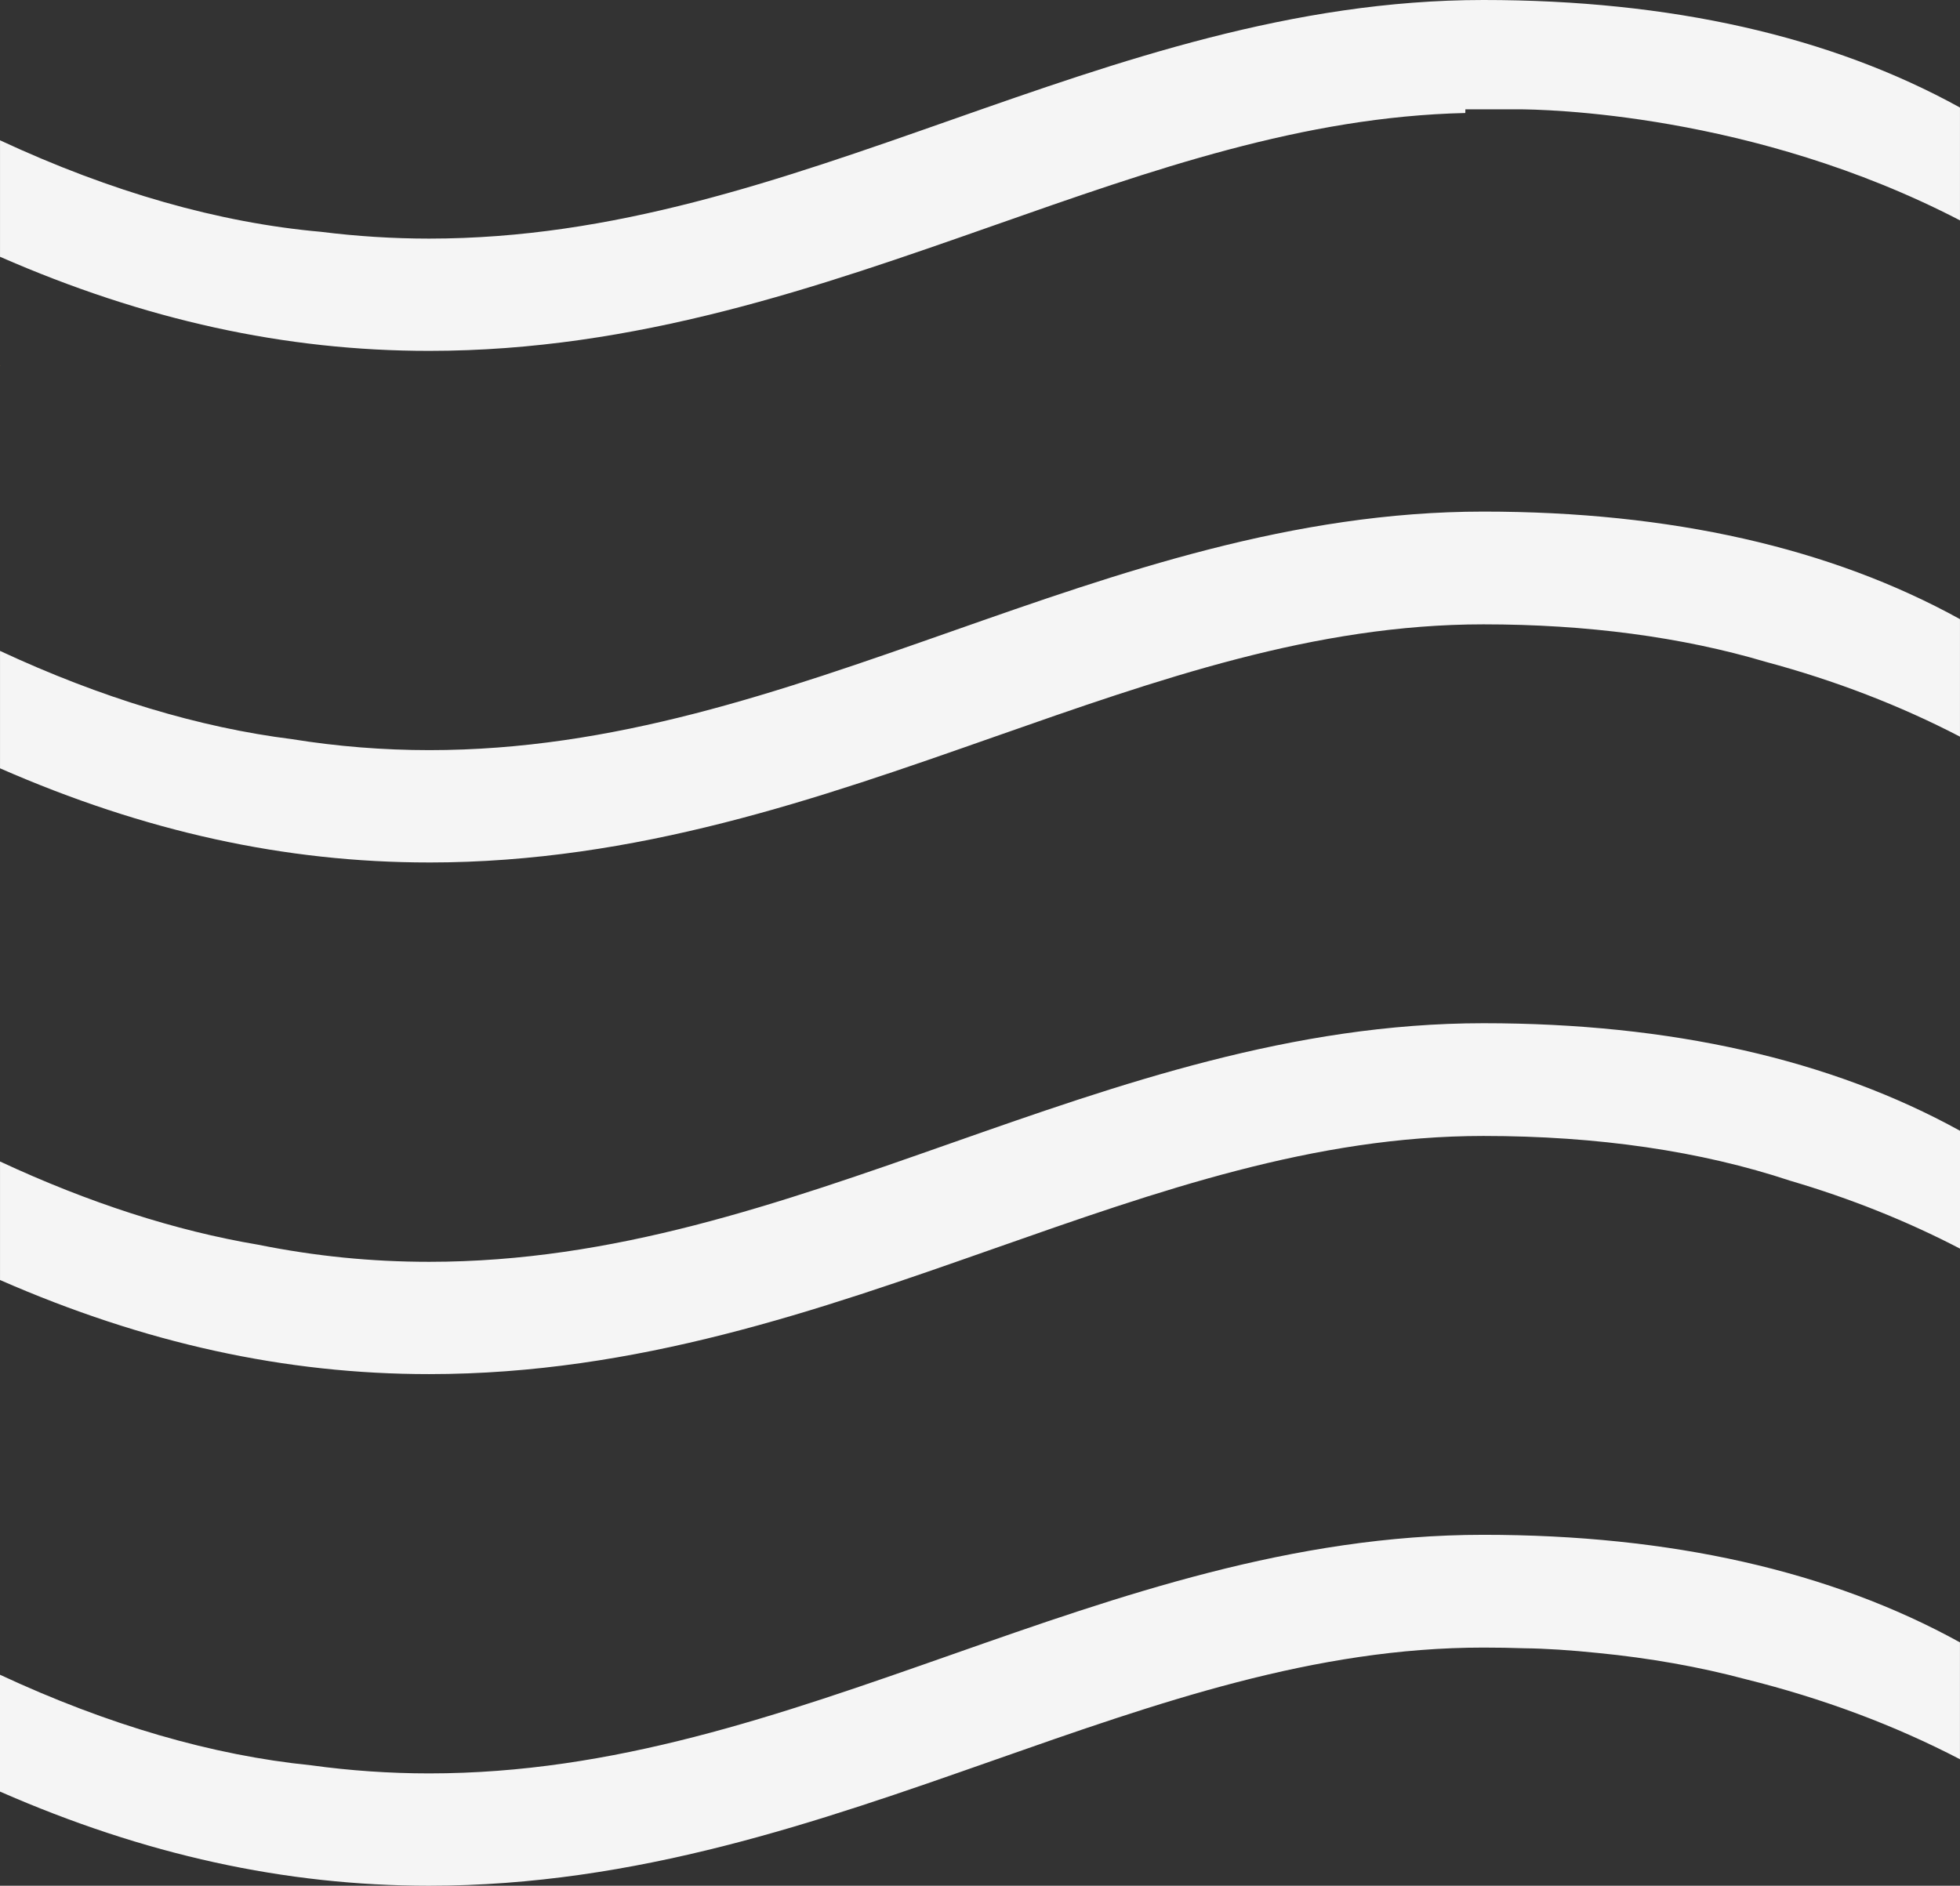 <svg width="106" height="102" viewBox="0 0 106 102" fill="none" xmlns="http://www.w3.org/2000/svg">
<rect x="0" y="0" width="106" height="102" fill="#333333" stroke="none"/>
<g clip-path="url(#clip0_125_580)">
<path d="M23.198 102C34.415 102 44.234 98.553 53.731 95.218C62.676 92.075 71.095 89.118 80.226 89.118C80.989 89.118 81.733 89.131 82.458 89.156C83.525 89.166 84.959 89.257 86.417 89.41C89.211 89.682 91.911 90.161 94.42 90.832C98.57 91.863 102.451 93.313 105.998 95.158V88.837C99.004 84.975 90.343 83.018 80.225 83.018C69.923 83.018 60.553 86.31 51.49 89.492C42.064 92.802 33.18 95.924 23.212 95.924C21.082 95.924 18.933 95.776 16.83 95.486C11.494 94.95 5.831 93.304 -0 90.588V96.907C7.813 100.331 15.418 101.998 23.2 102H23.197L23.198 102Z" fill="#F5F5F5"/>
<path d="M23.211 74.326C34.438 74.326 44.261 70.874 53.765 67.534C62.679 64.402 71.099 61.444 80.228 61.444C86.401 61.444 91.985 62.261 96.826 63.869C100.055 64.817 103.135 66.048 106 67.539V61.164C99.003 57.302 90.342 55.346 80.228 55.346C69.918 55.346 60.54 58.638 51.472 61.823C42.067 65.129 33.185 68.252 23.216 68.252C20.078 68.252 17.045 67.948 13.946 67.324C9.487 66.572 4.798 65.06 0.001 62.825V69.236C7.819 72.659 15.424 74.326 23.199 74.326H23.212L23.211 74.326Z" fill="#F5F5F5"/>
<path d="M23.201 46.652C34.429 46.652 44.256 43.199 53.763 39.86C62.695 36.726 71.108 33.771 80.227 33.771C85.817 33.771 90.954 34.454 95.492 35.799C99.231 36.803 102.755 38.159 105.999 39.846V33.49C99.007 29.628 90.348 27.672 80.227 27.672C69.912 27.672 60.539 30.965 51.474 34.148C42.065 37.454 33.179 40.576 23.221 40.575C20.742 40.575 18.243 40.377 15.798 39.982C10.771 39.352 5.458 37.748 0.001 35.207V41.558C7.817 44.983 15.423 46.651 23.201 46.651V46.652Z" fill="#F5F5F5"/>
<path d="M23.206 18.979C34.419 18.979 44.237 15.534 53.731 12.201C62.353 9.171 70.484 6.313 79.246 6.112L79.25 5.912H82.054C83.462 5.912 94.784 6.101 105.999 11.919V5.817C99.007 1.956 90.345 -0 80.226 -0C69.918 -0 60.541 3.292 51.472 6.477C42.065 9.783 33.177 12.906 23.211 12.906C21.257 12.906 19.288 12.781 17.359 12.539C11.857 12.052 6.016 10.389 0.001 7.589V13.889C7.819 17.312 15.424 18.979 23.198 18.979H23.206Z" fill="#F5F5F5"/>
<path d="M0.02 19.776V19.801C0.012 19.791 0.006 19.784 0 19.773L0.02 19.776Z" fill="#8D6B46"/>
</g>
<defs>
<clipPath id="clip0_125_580">
<rect width="106" height="102" fill="white" transform="matrix(-1 0 0 1 106 0)"/>
</clipPath>
</defs>
</svg>
